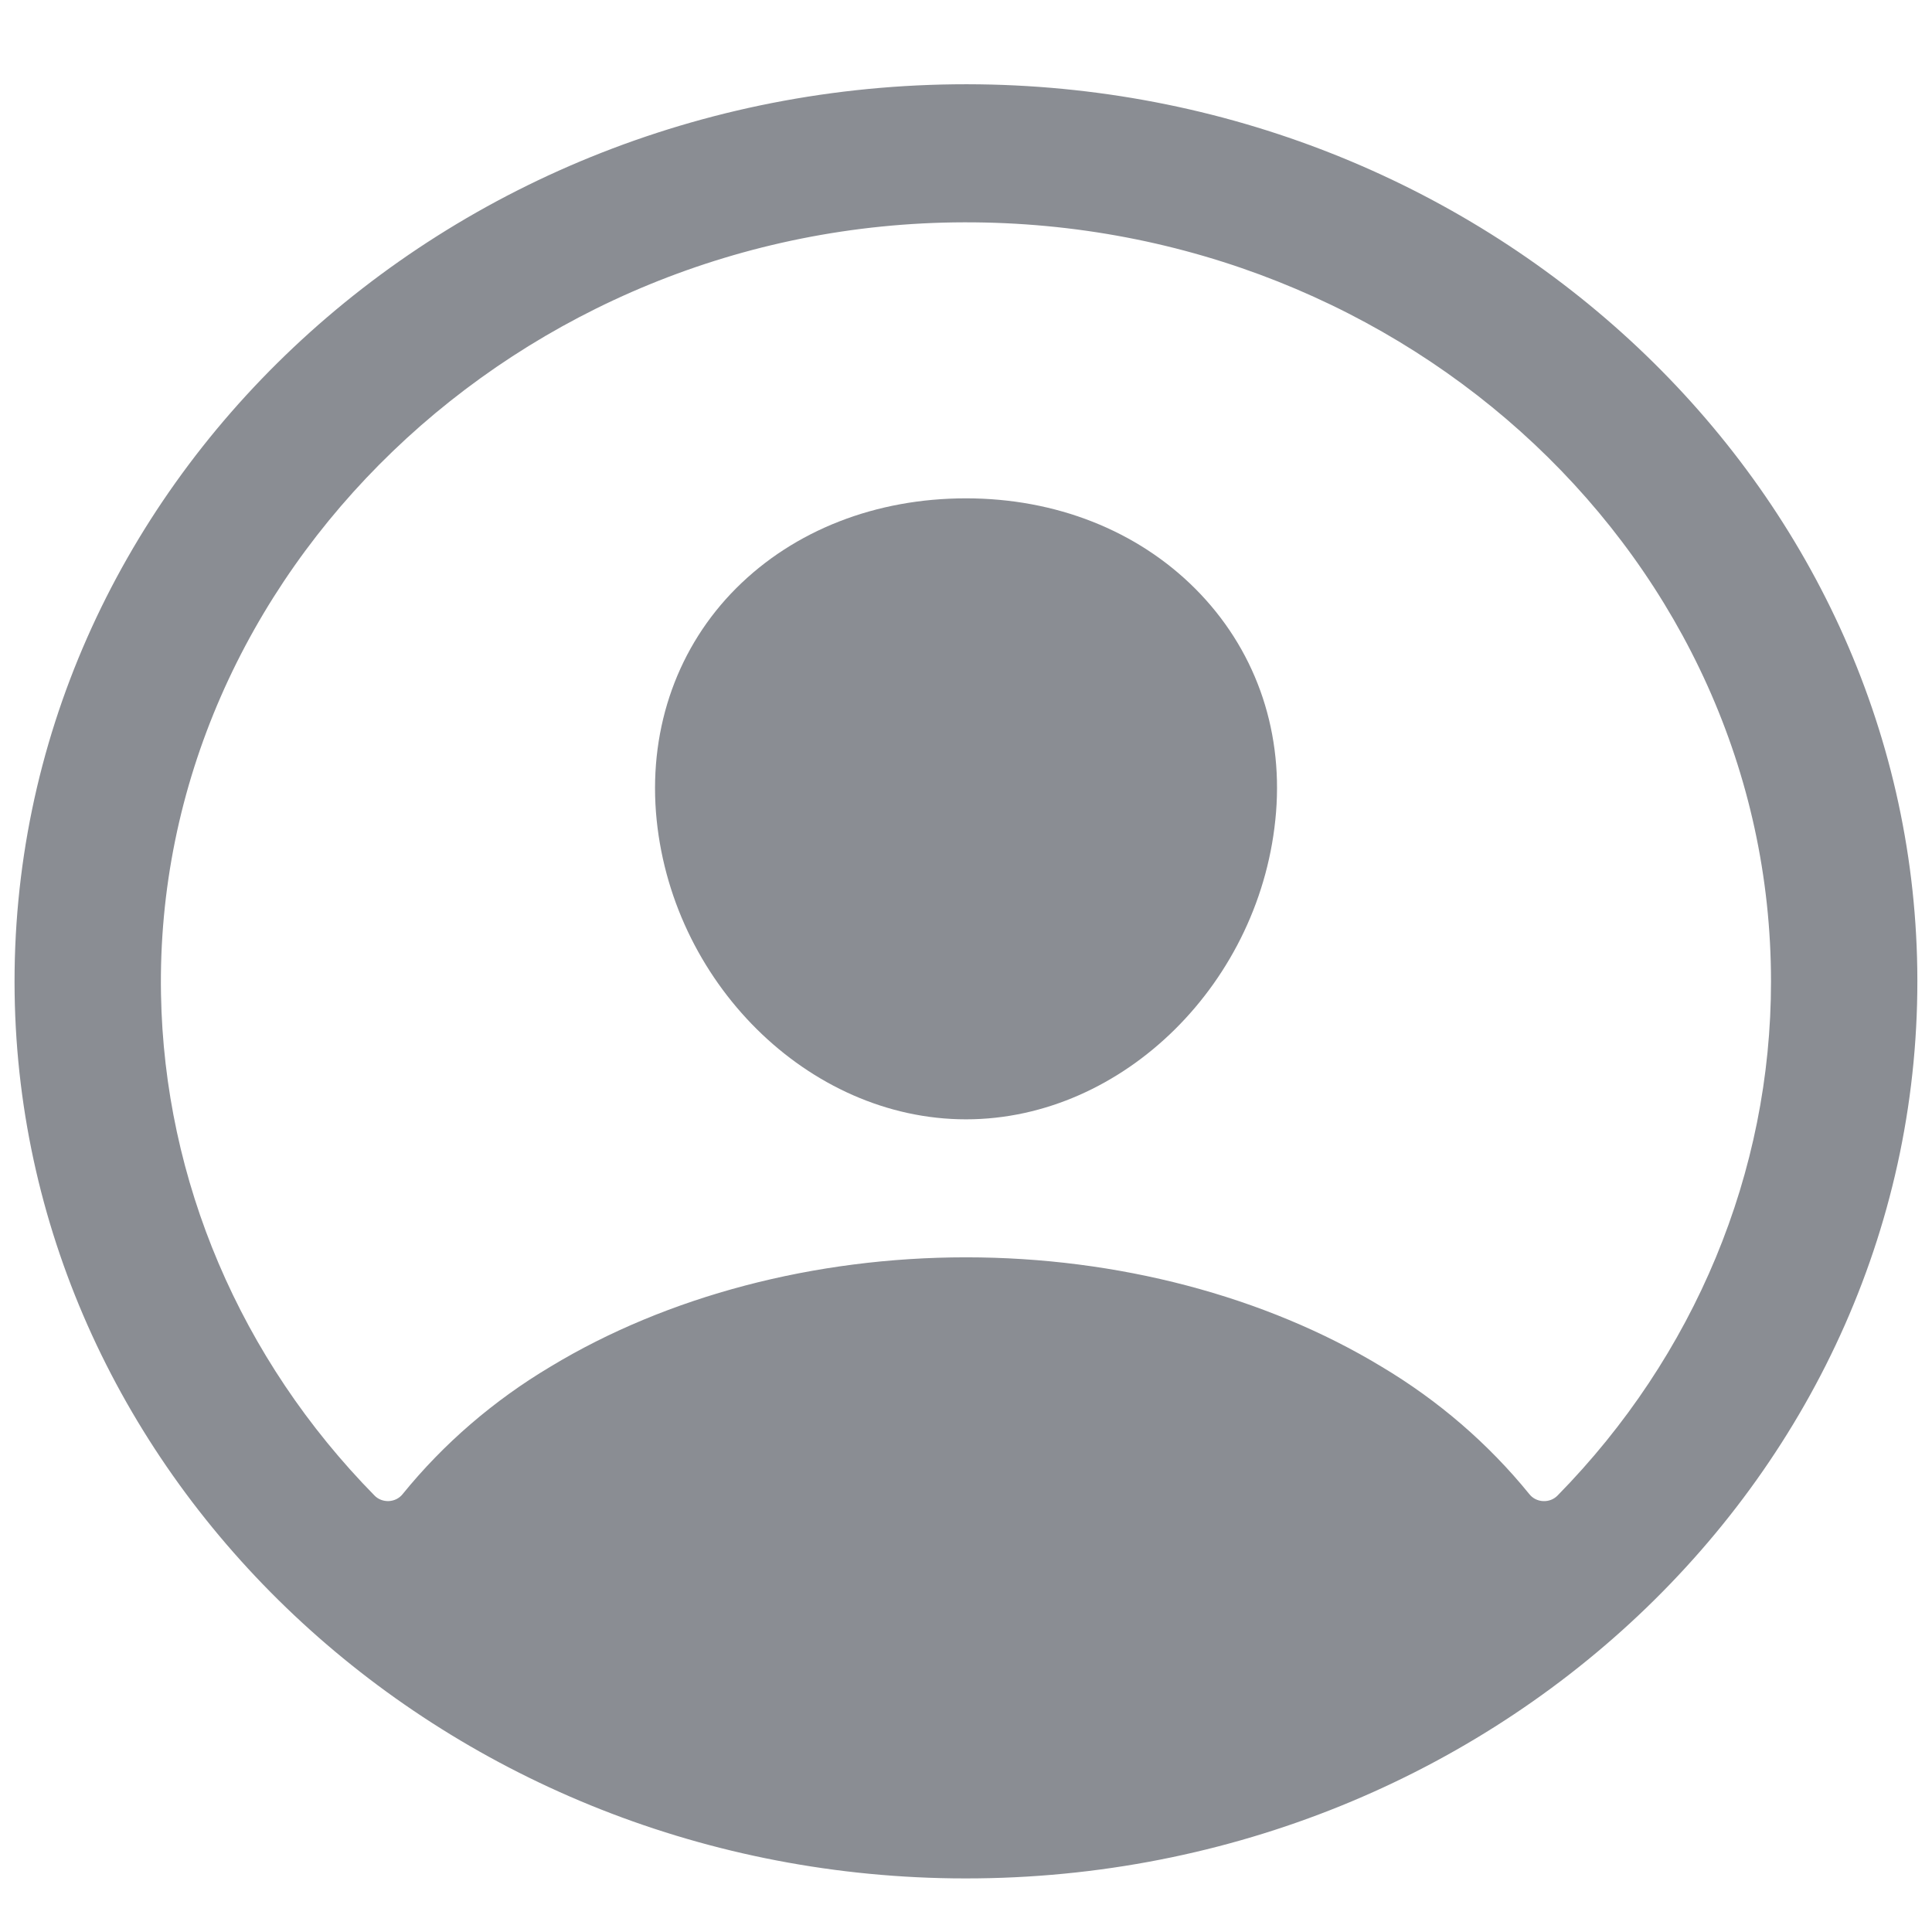 <svg width="66" height="66" viewBox="0 0 66 66" fill="none" xmlns="http://www.w3.org/2000/svg">
<path d="M33.453 2.881C15.175 2.648 0.253 16.717 0.5 33.951C0.744 50.479 15.017 63.937 32.547 64.167C50.828 64.402 65.747 50.333 65.497 33.099C65.256 16.569 50.983 3.111 33.453 2.881ZM53.206 51.092C53.144 51.155 53.068 51.205 52.983 51.238C52.898 51.27 52.806 51.285 52.715 51.28C52.623 51.276 52.534 51.252 52.453 51.212C52.372 51.171 52.302 51.114 52.247 51.045C50.849 49.321 49.138 47.845 47.192 46.685C43.214 44.278 38.173 42.952 33 42.952C27.827 42.952 22.786 44.278 18.808 46.685C16.862 47.844 15.151 49.32 13.753 51.043C13.698 51.112 13.628 51.169 13.547 51.21C13.466 51.251 13.377 51.274 13.285 51.279C13.194 51.283 13.102 51.269 13.017 51.236C12.932 51.204 12.856 51.154 12.794 51.09C8.209 46.424 5.612 40.326 5.5 33.966C5.245 19.63 17.722 7.631 32.933 7.595C48.144 7.56 60.5 19.206 60.5 33.524C60.505 40.038 57.9 46.312 53.206 51.092Z" fill="#8A8D93"/>
<path d="M33 17.024C29.919 17.024 27.133 18.113 25.153 20.091C23.173 22.07 22.184 24.805 22.408 27.741C22.861 33.524 27.613 38.238 33 38.238C38.388 38.238 43.13 33.524 43.592 27.743C43.823 24.835 42.842 22.124 40.83 20.109C38.842 18.12 36.061 17.024 33 17.024Z" fill="#8A8D93"/>
</svg>
